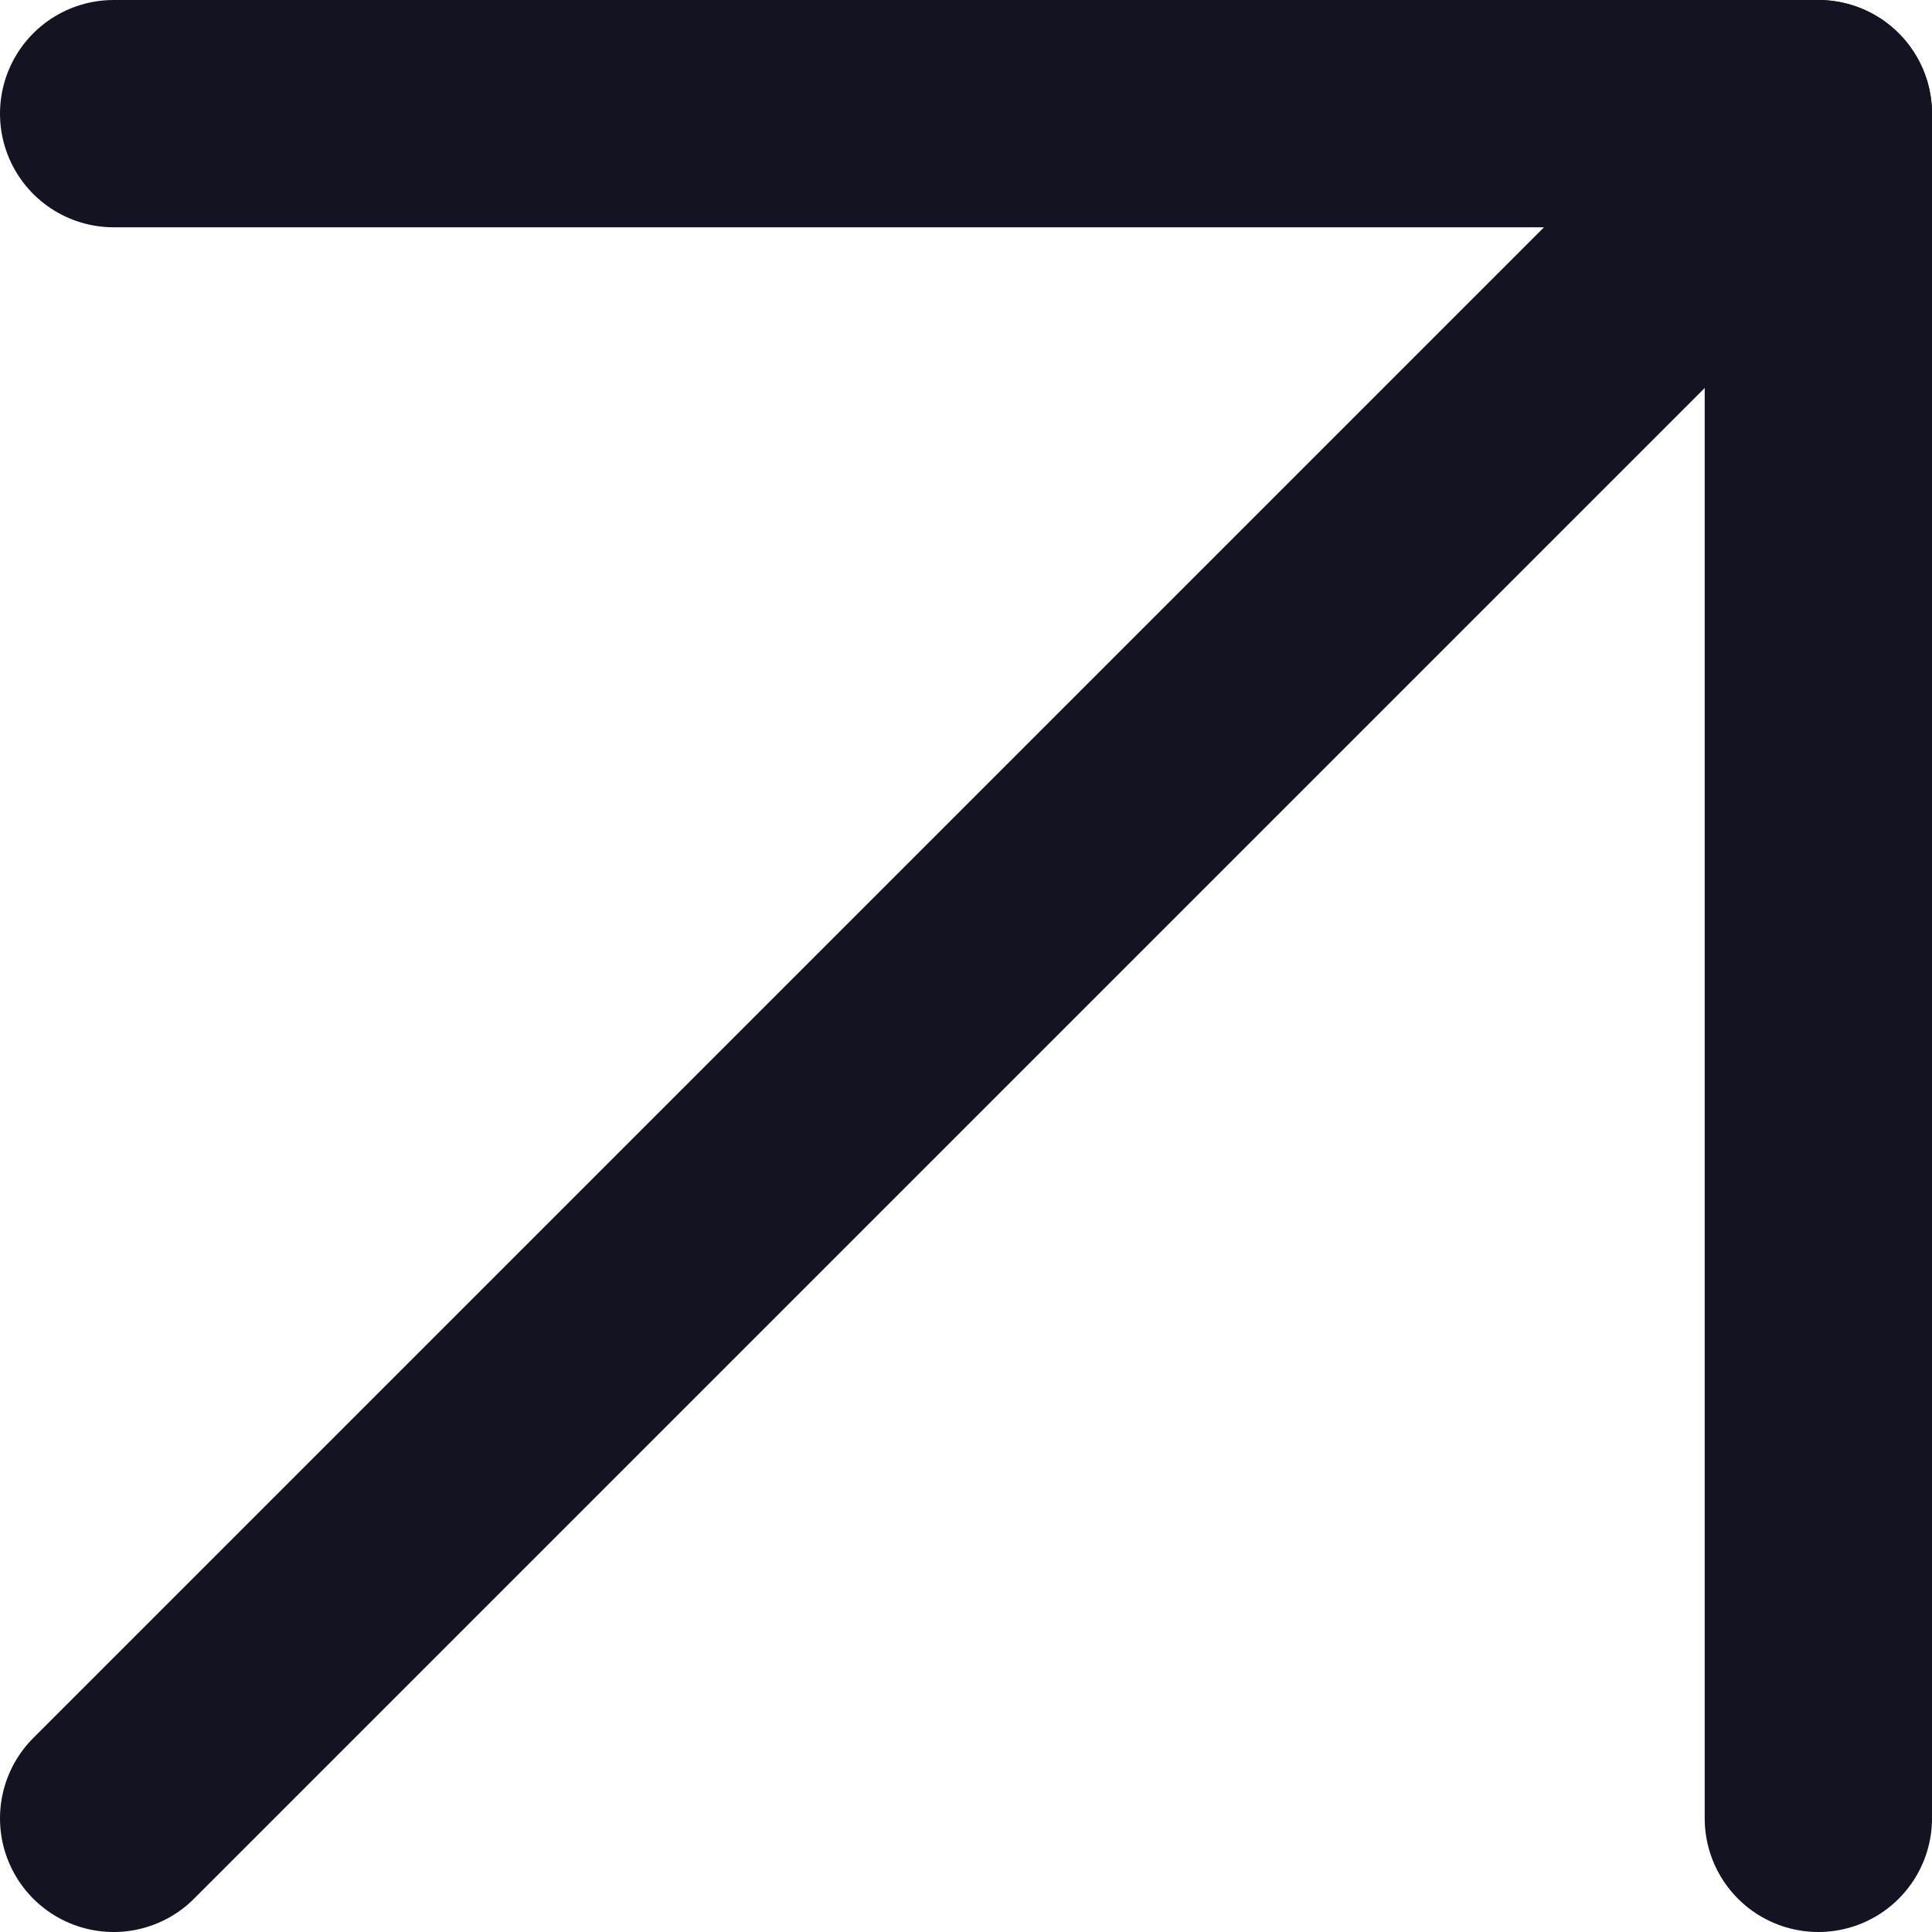 <?xml version="1.0" encoding="UTF-8"?><svg id="Ebene_2" xmlns="http://www.w3.org/2000/svg" viewBox="0 0 17 17"><defs><style>.cls-1{fill:none;stroke:#141322;stroke-linecap:round;stroke-linejoin:round;stroke-width:2px;}</style></defs><g id="Ebene_6"><g id="Icon_feather-arrow-up-right"><path id="Pfad_3" class="cls-1" d="M1,16L16,1"/><path id="Pfad_4" class="cls-1" d="M1,1h15v15"/></g></g></svg>